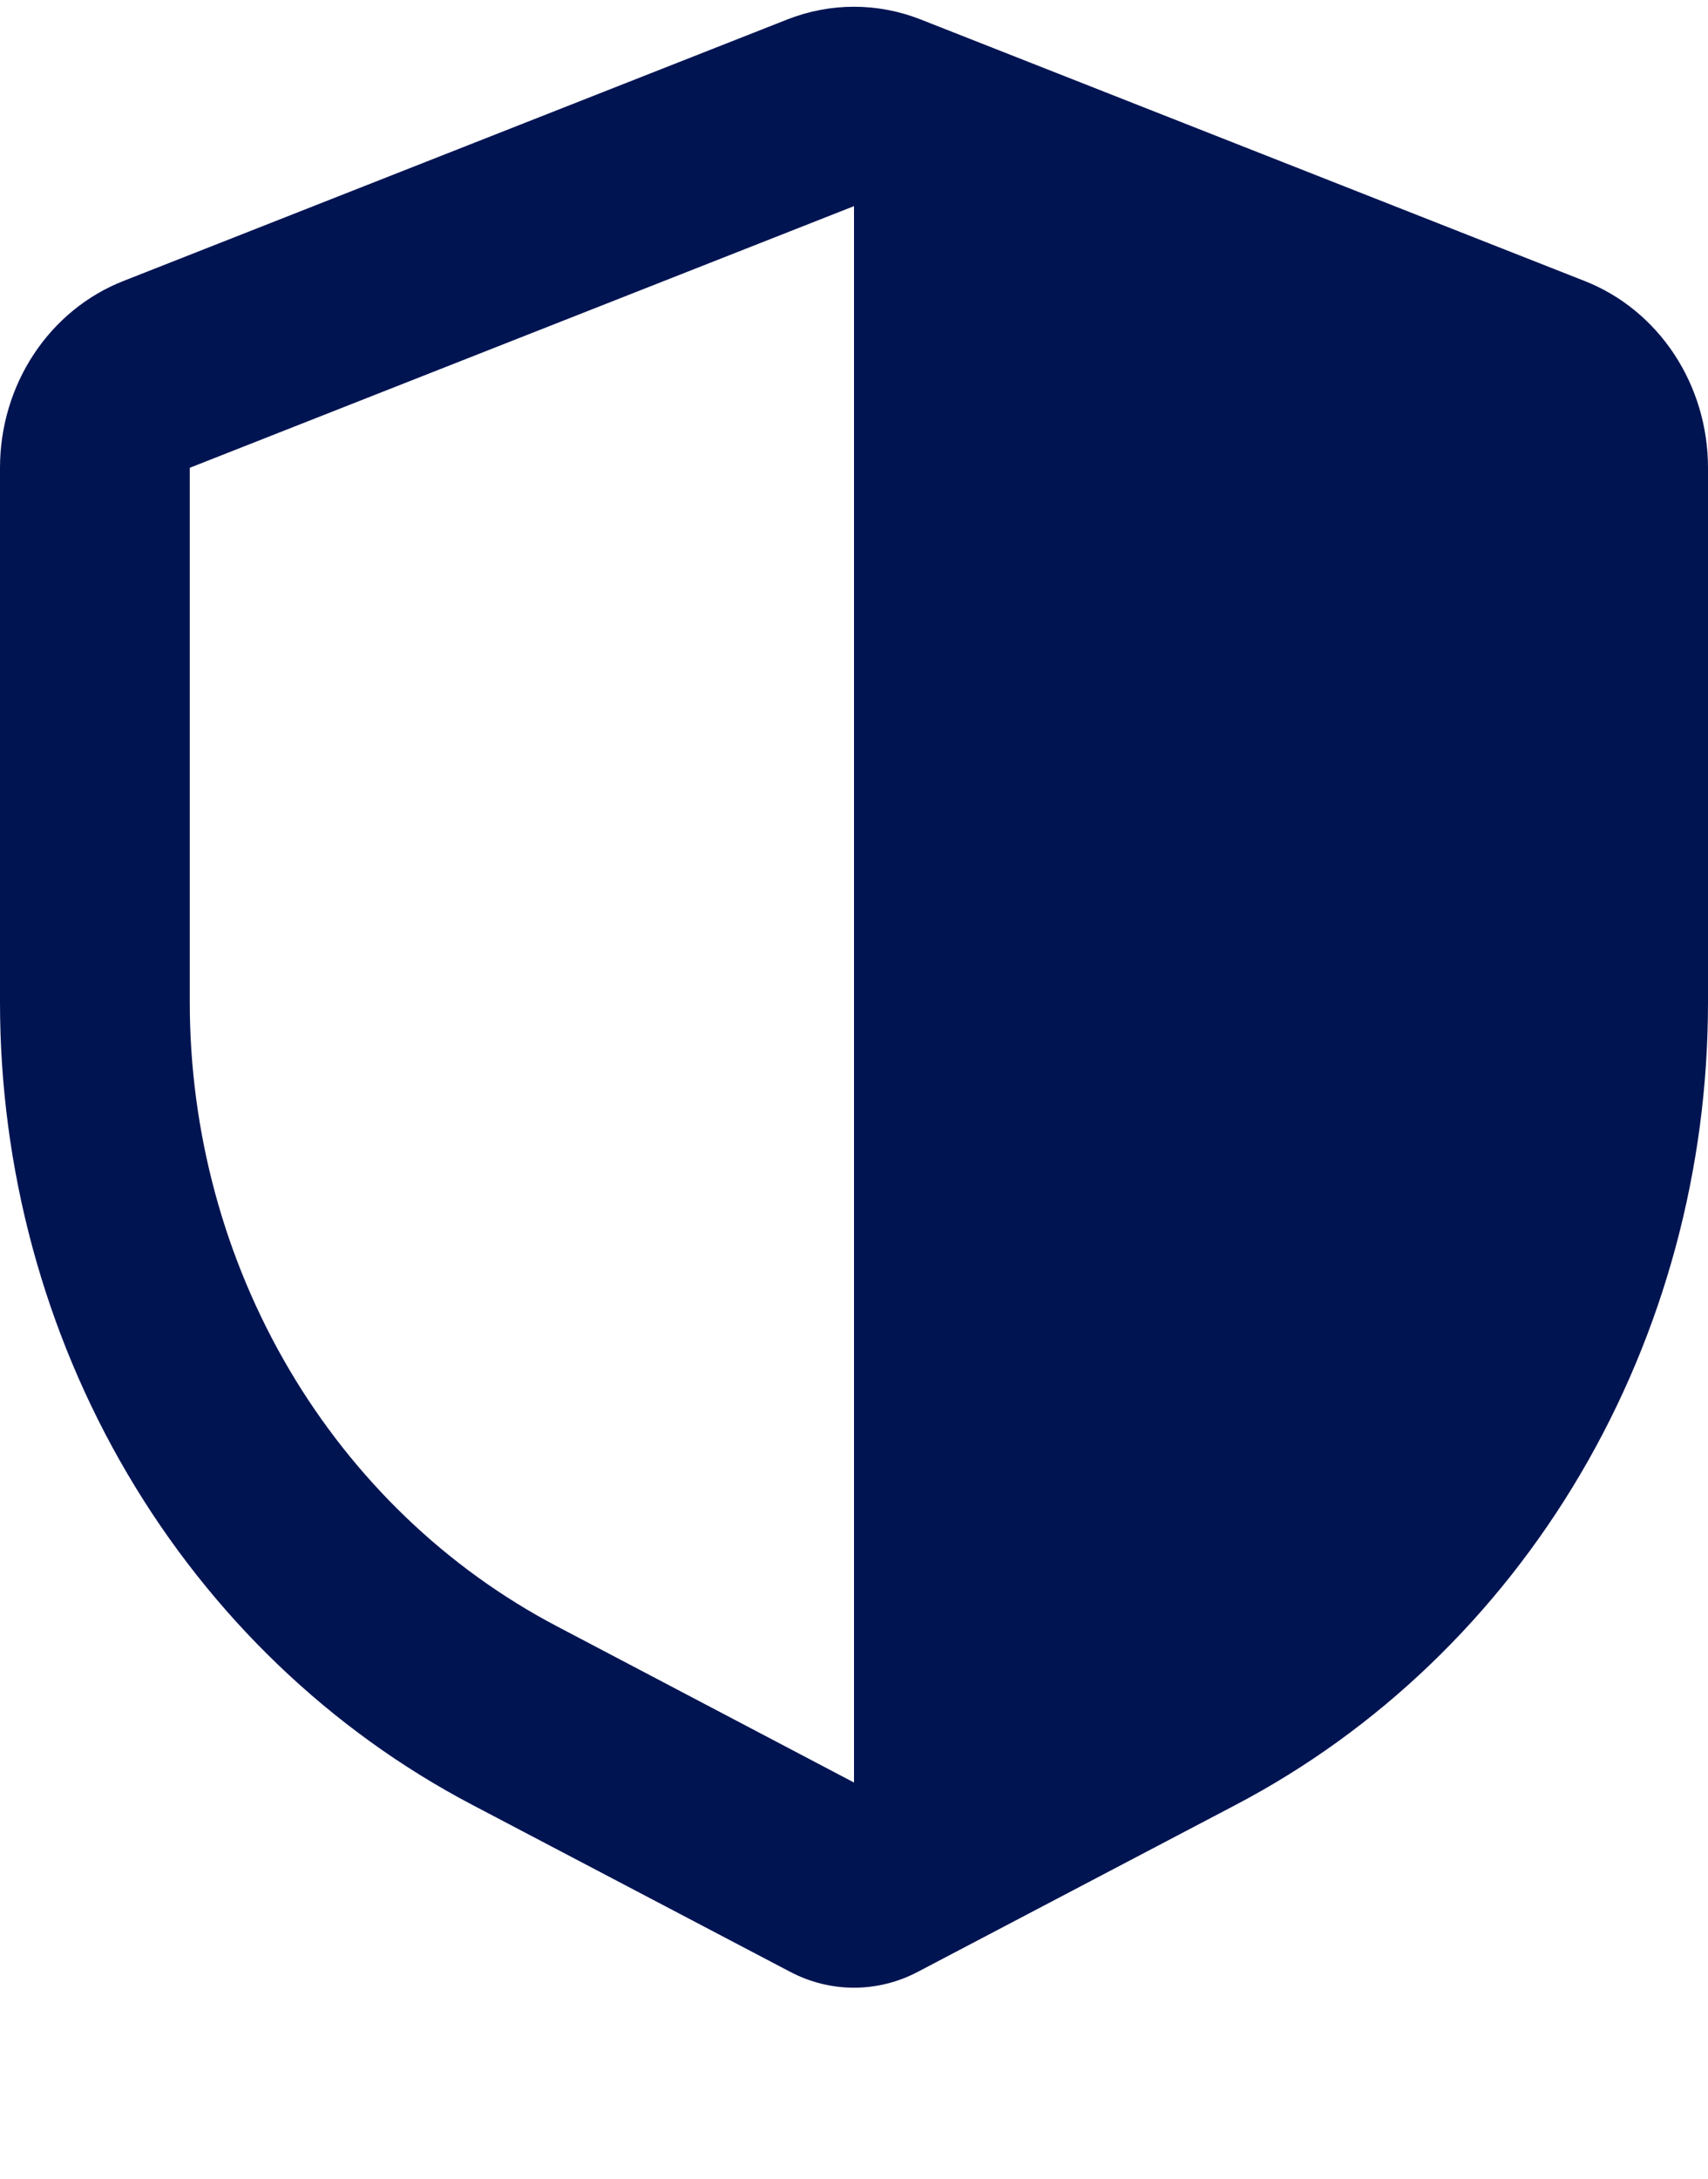 <svg width="120" height="153" viewBox="0 0 120 153" fill="none" xmlns="http://www.w3.org/2000/svg">
<path fill-rule="evenodd" clip-rule="evenodd" d="M55.32 1.365C58.337 0.177 61.663 0.177 64.68 1.365L111.347 19.74C113.889 20.741 116.079 22.532 117.626 24.875C119.172 27.218 120 30 120 32.851V70.392C120 82.092 116.898 93.561 111.04 103.514C105.182 113.466 96.8 121.509 86.833 126.742L64.473 138.481C63.084 139.21 61.553 139.59 60 139.59C58.447 139.59 56.916 139.21 55.527 138.481L33.167 126.742C23.2 121.509 14.818 113.466 8.96 103.514C3.102 93.561 -0 82.092 1.03452e-07 70.392V32.851C-0 30 0.828 27.218 2.374 24.875C3.921 22.532 6.111 20.741 8.653 19.74L55.32 1.365ZM60 14.476L13.333 32.851V70.392C13.335 79.491 15.749 88.41 20.306 96.15C24.863 103.889 31.382 110.143 39.133 114.212L60 125.181V14.476Z" fill="#011452"/>
</svg>
